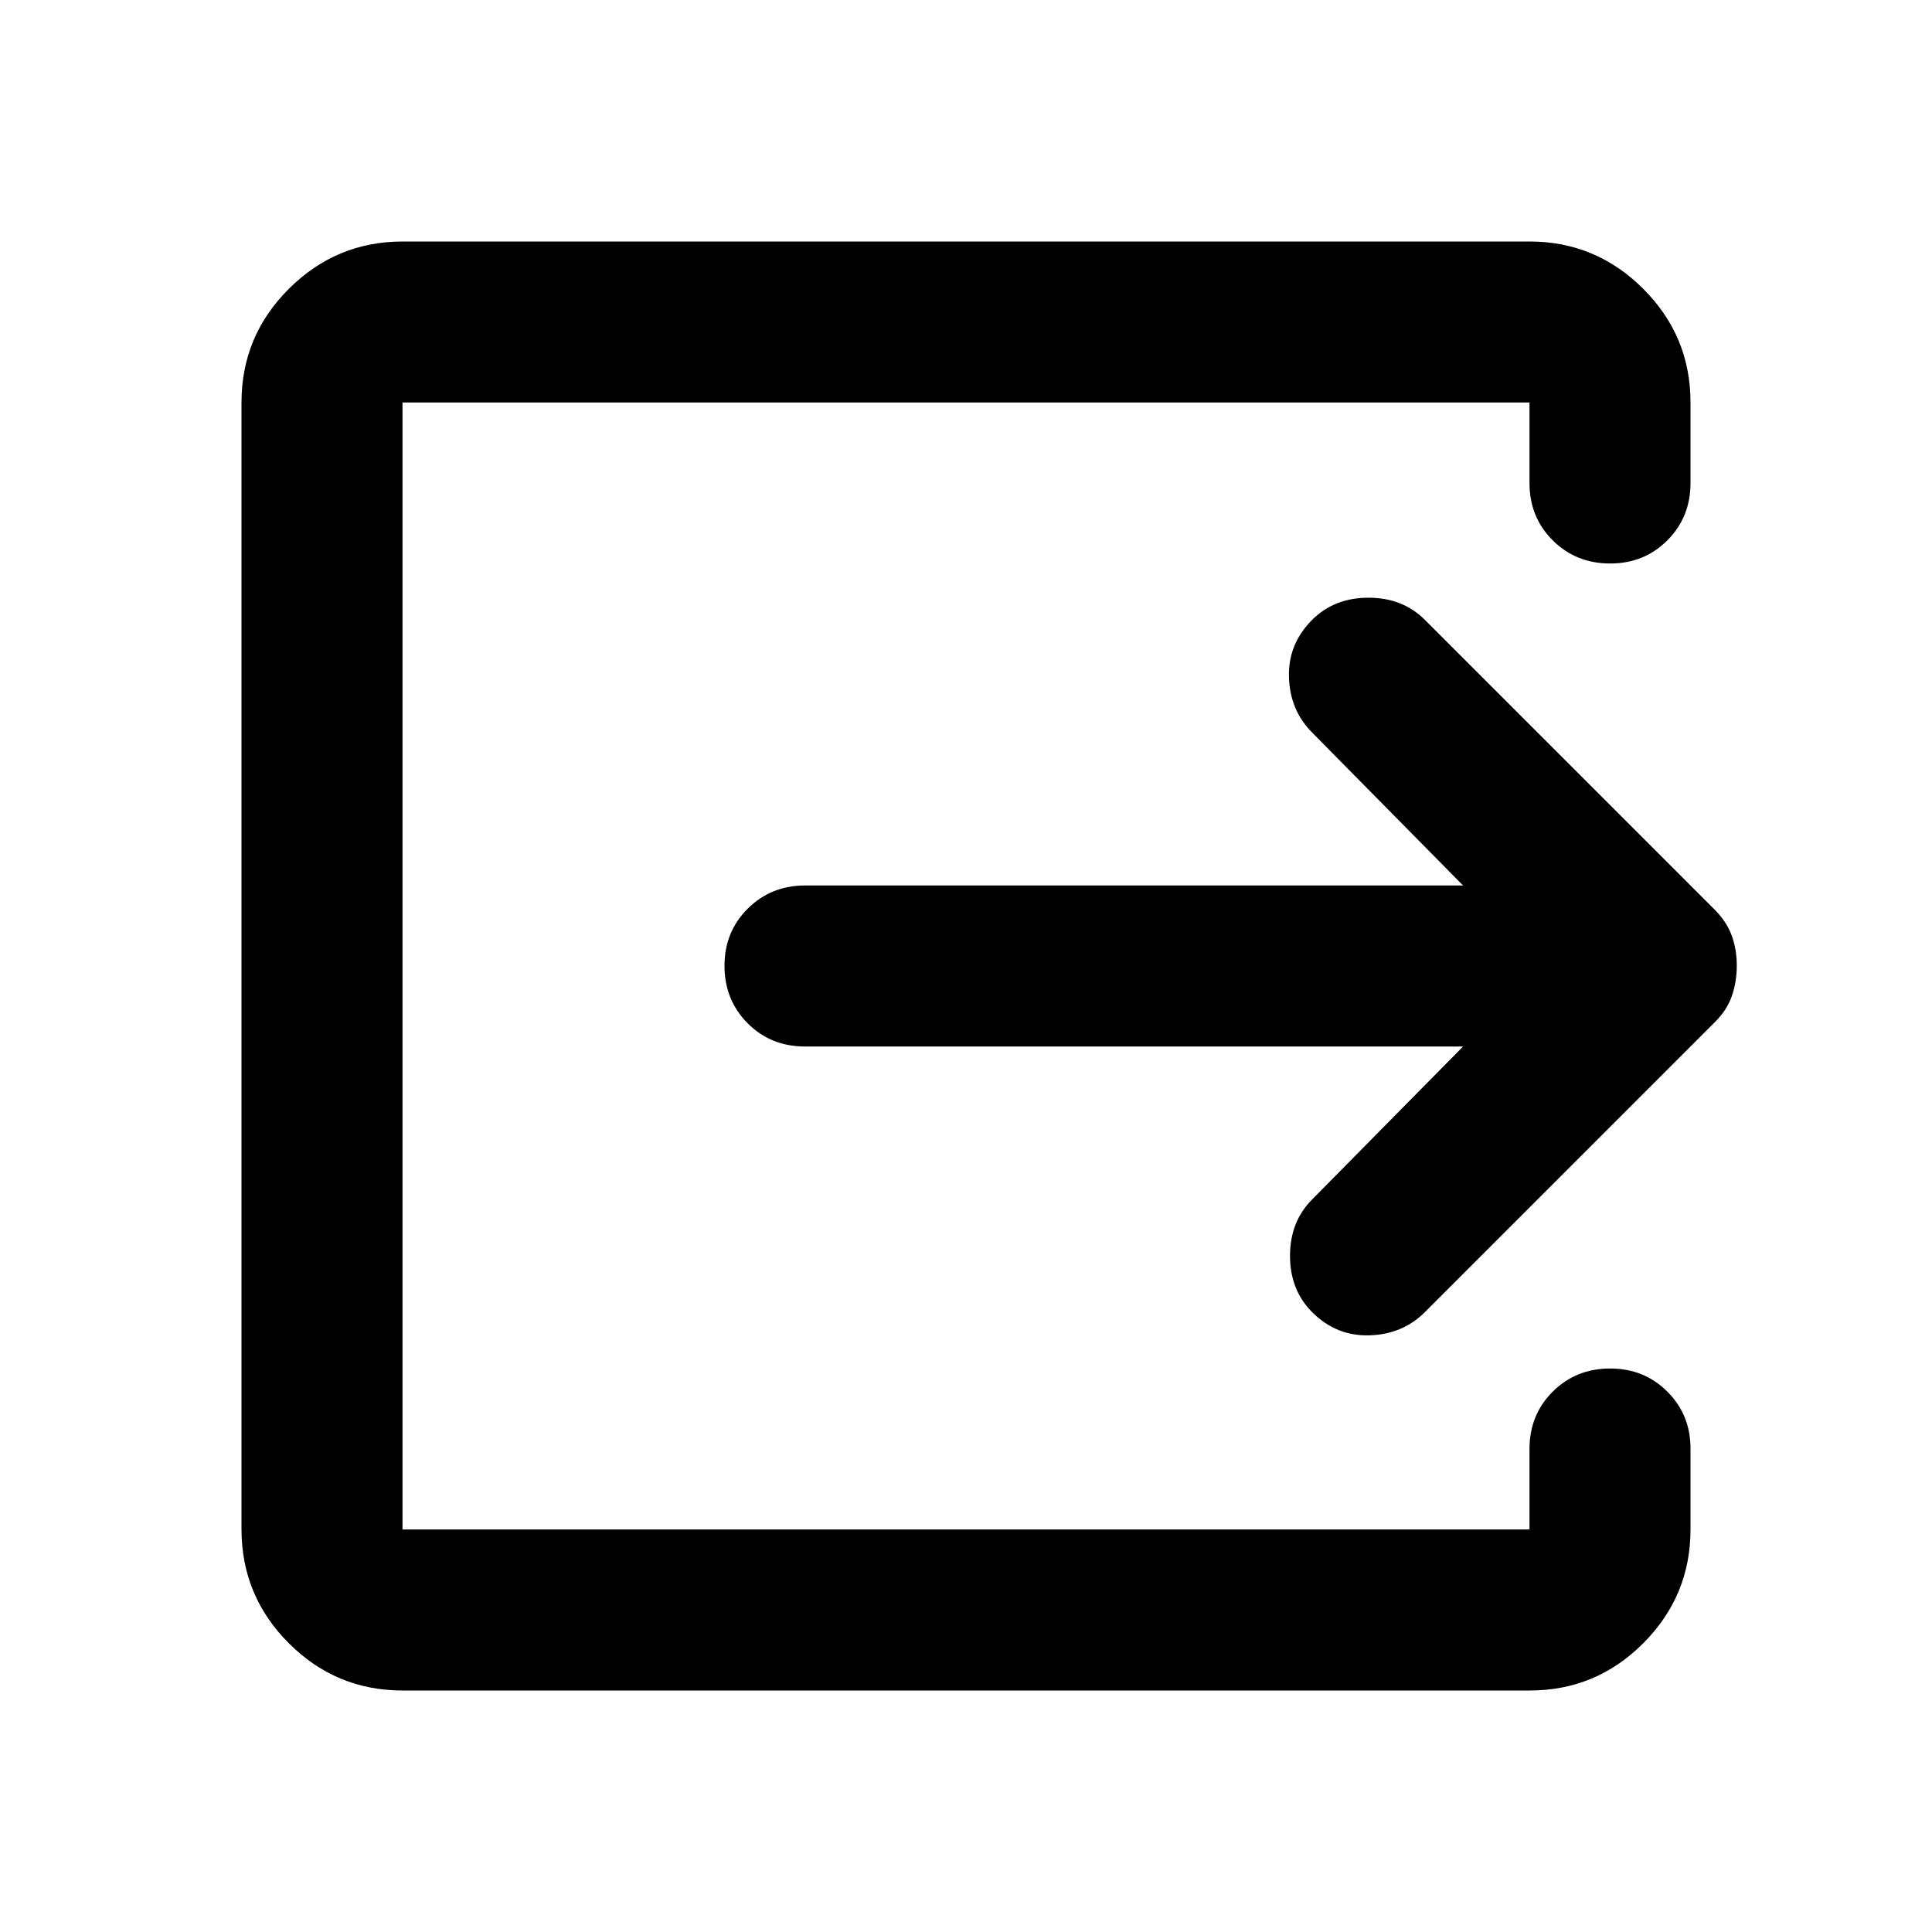 <svg xmlns="http://www.w3.org/2000/svg" xmlns:xlink="http://www.w3.org/1999/xlink" width="24" height="24" viewBox="0 0 24 24"><path fill="currentColor" d="M5 21q-.825 0-1.412-.587T3 19V5q0-.825.588-1.412T5 3h14q.825 0 1.413.588T21 5v1q0 .425-.288.713T20 7t-.712-.288T19 6V5H5v14h14v-1q0-.425.288-.712T20 17t.713.288T21 18v1q0 .825-.587 1.413T19 21zm13.175-8H10q-.425 0-.712-.288T9 12t.288-.712T10 11h8.175L16.3 9.1q-.275-.275-.288-.687T16.3 7.7q.275-.275.7-.275t.7.275l3.6 3.6q.15.15.213.325t.062.375t-.062.375t-.213.325l-3.6 3.6q-.275.275-.687.288T16.3 16.3q-.275-.275-.275-.7t.275-.7z"/></svg>